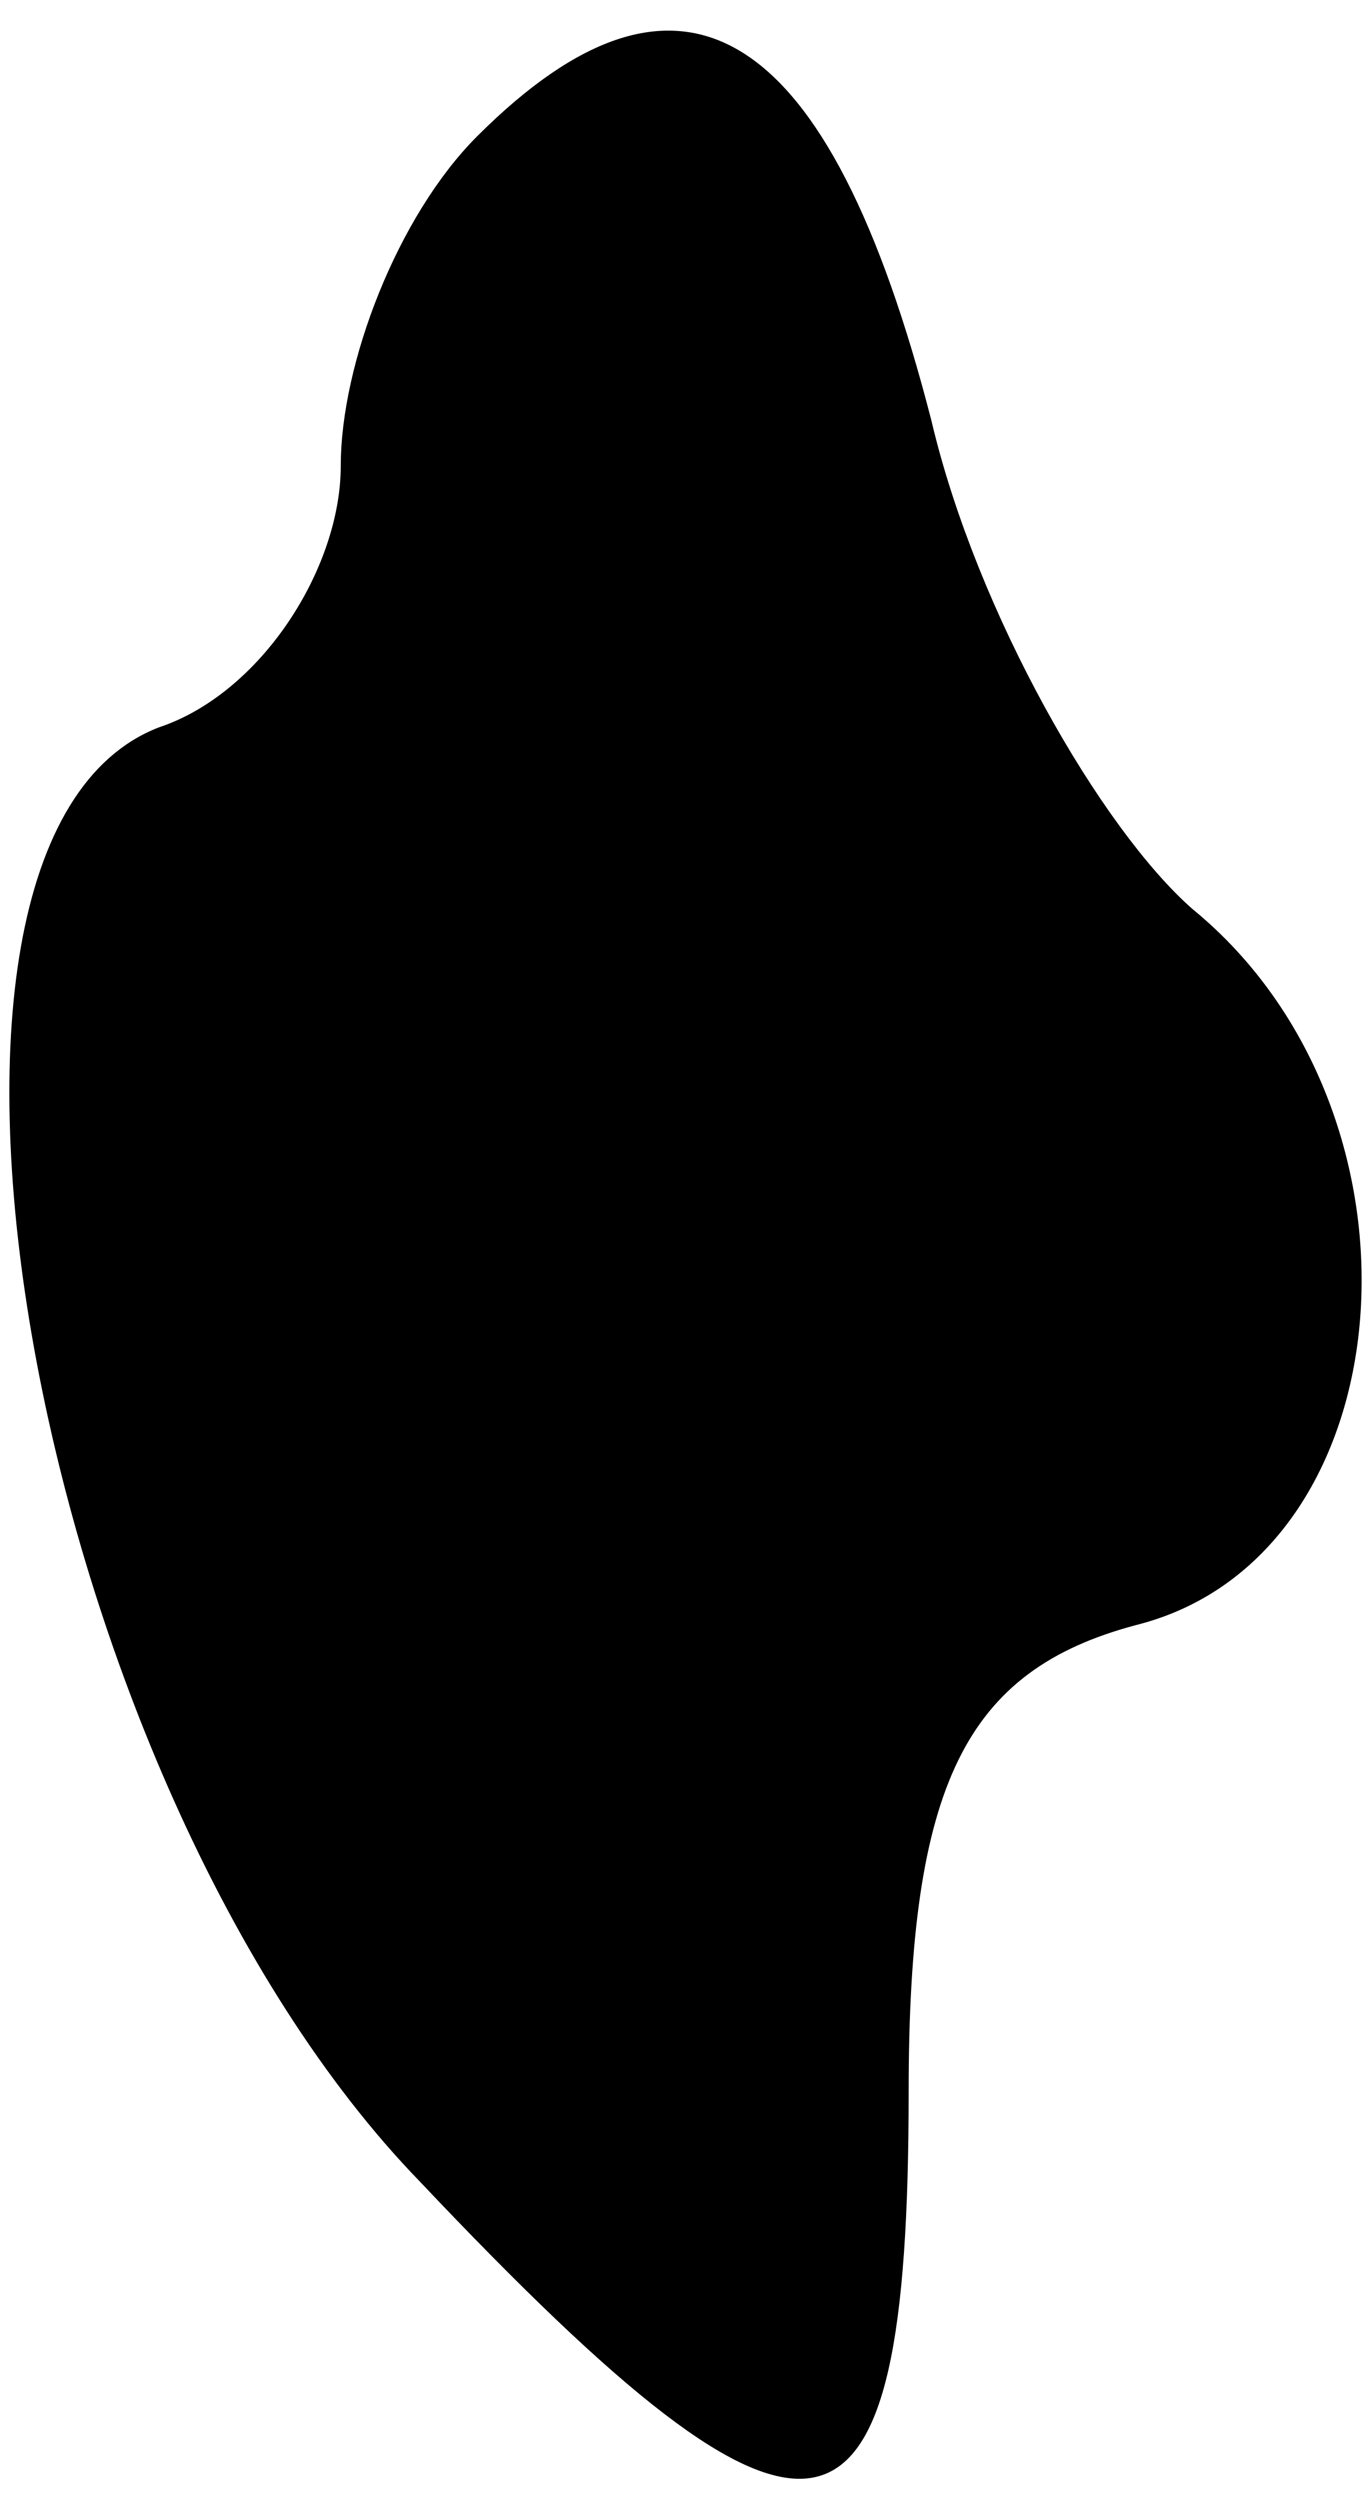 <?xml version="1.0" standalone="no"?>
<!DOCTYPE svg PUBLIC "-//W3C//DTD SVG 20010904//EN"
 "http://www.w3.org/TR/2001/REC-SVG-20010904/DTD/svg10.dtd">
<svg version="1.0" xmlns="http://www.w3.org/2000/svg"
 width="12pt" height="22pt" viewBox="0 0 12 22"
 preserveAspectRatio="xMidYMid meet">
<g transform="translate(0,22) scale(0.1,-0.1)"
fill="#000000" stroke="none">
<path fill="#000000" stroke="none" d="M42 208 c-7 -7 -12 -20 -12 -29 0 -9
-7 -20 -16 -23 -26 -10 -11 -93 23 -128 35 -37 43 -35 43 8 0 27 5 37 20 41
24 6 27 45 5 63 -8 7 -19 26 -23 43 -9 35 -22 43 -40 25z"/>
</g>
</svg>
